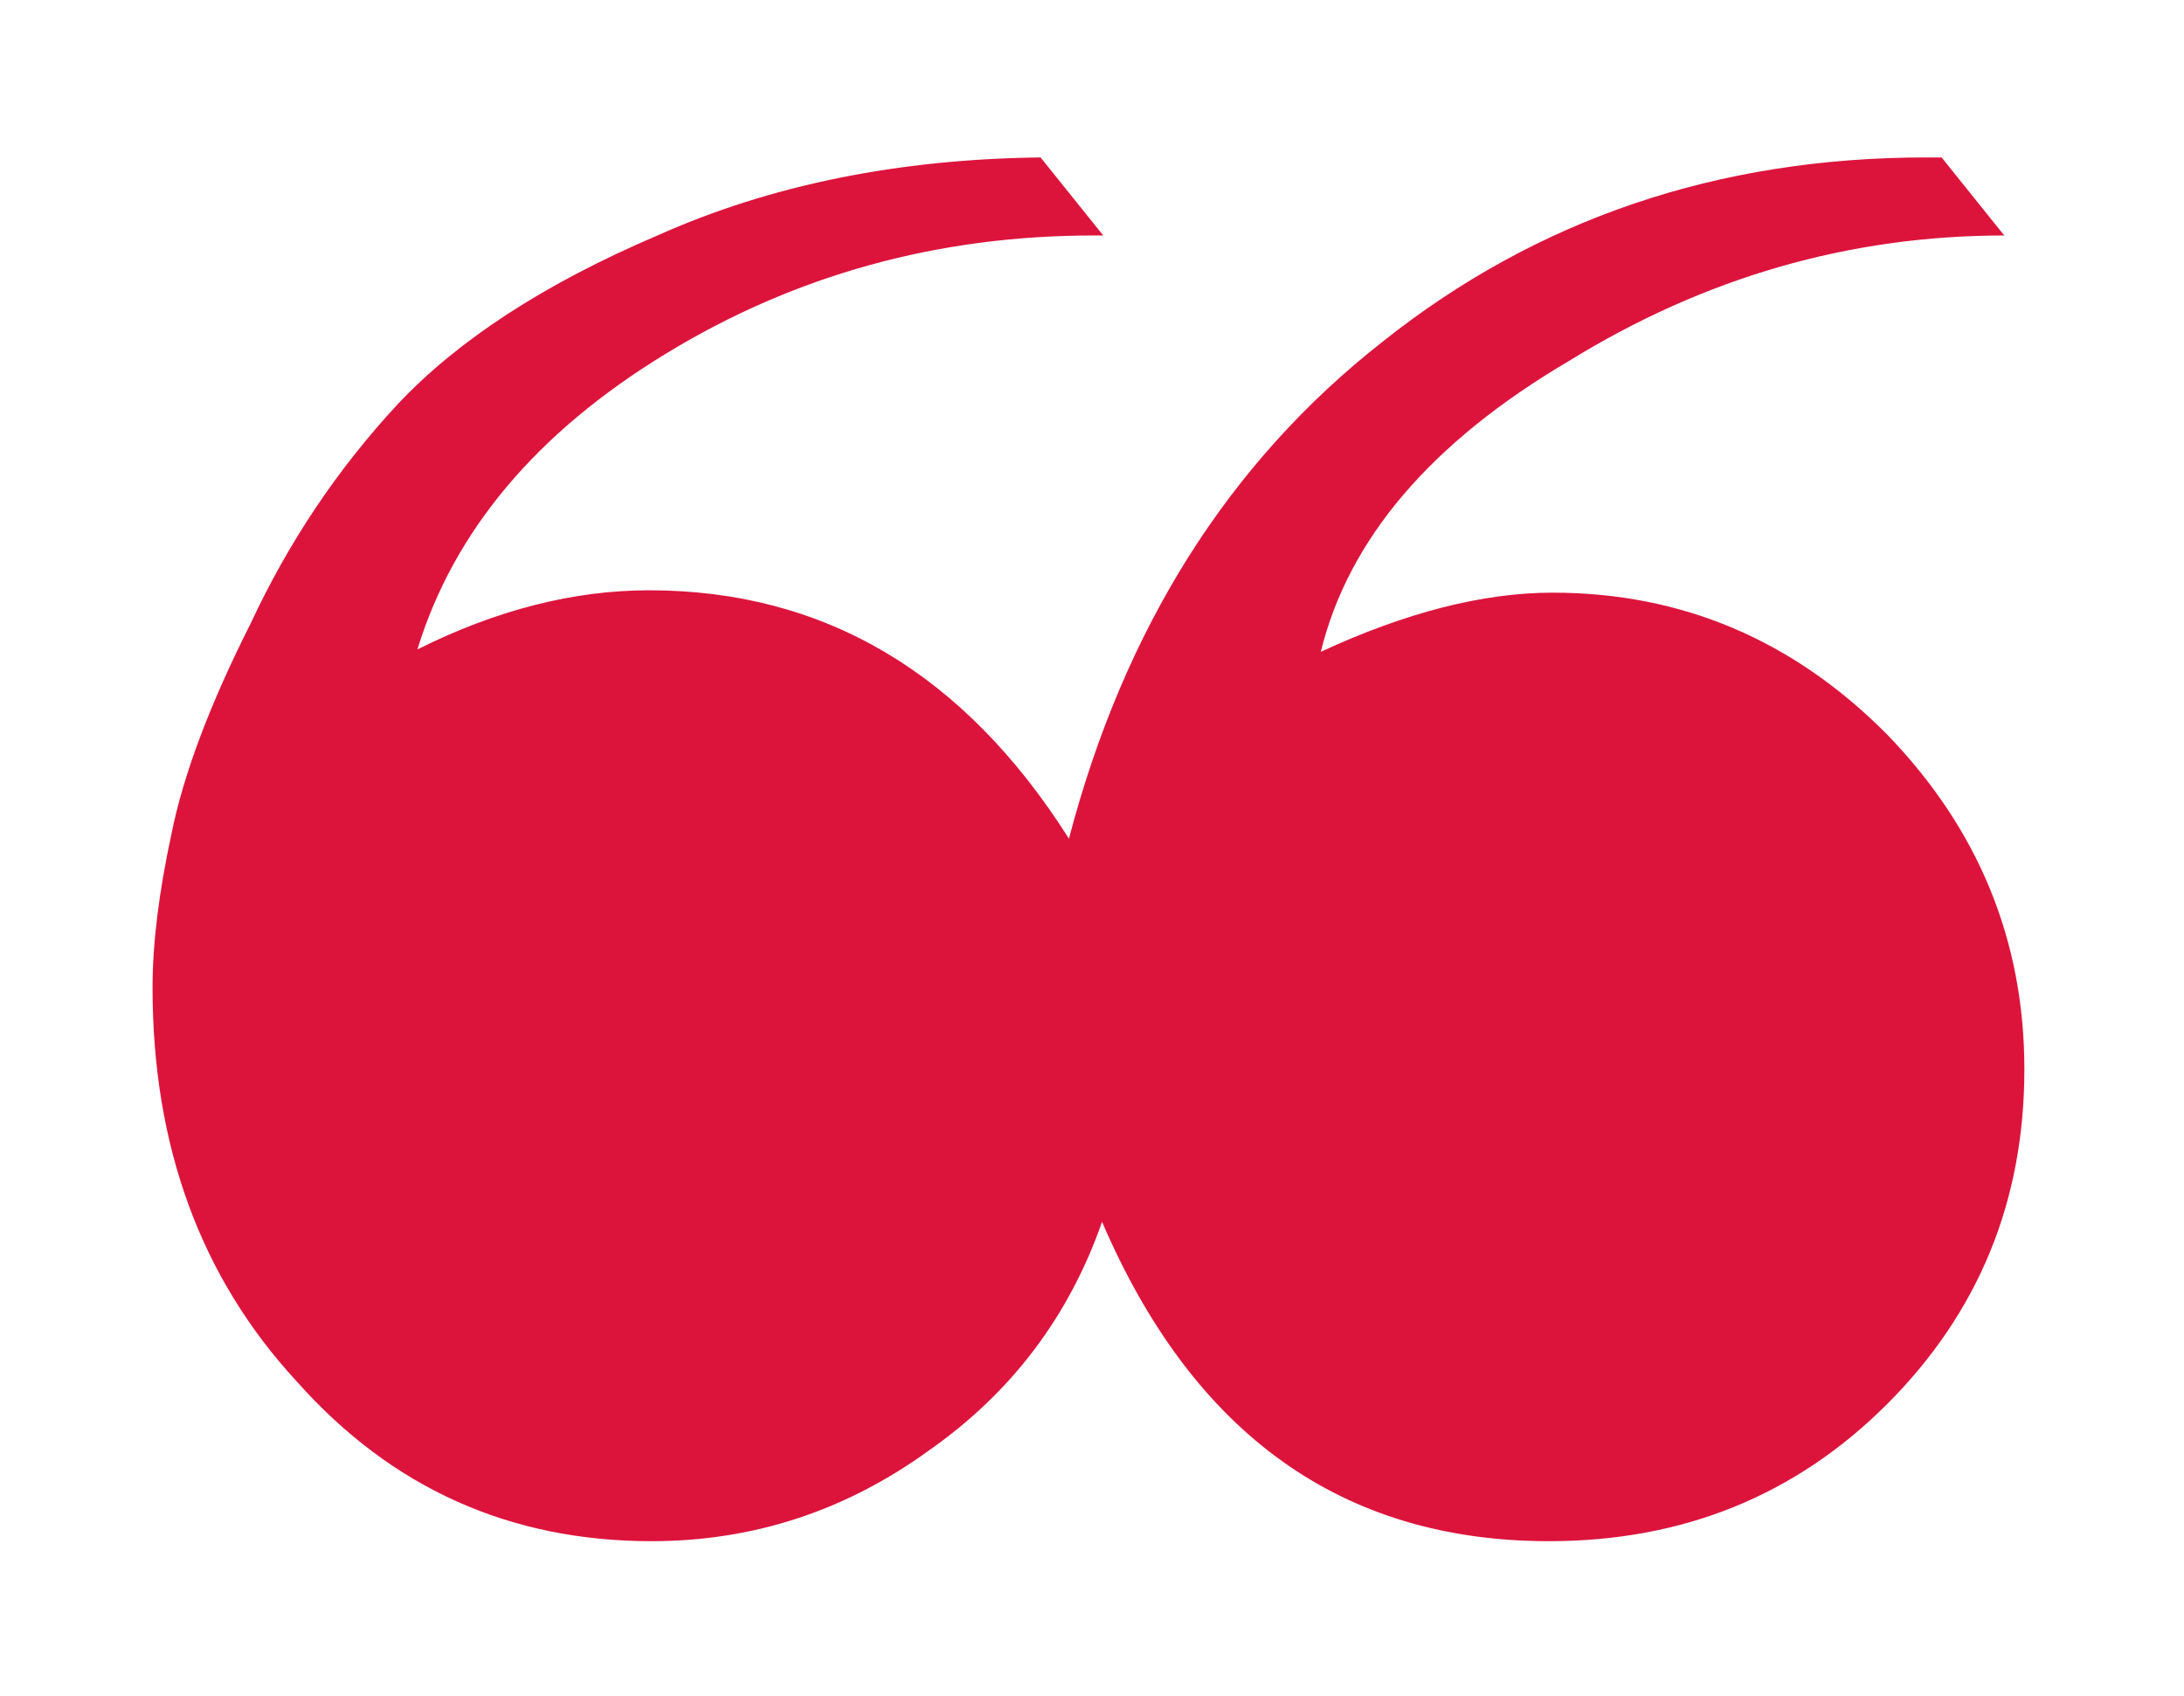 <svg xmlns="http://www.w3.org/2000/svg" width="698" height="542" viewBox="0 0 184.7 143.4"><path d="M88 13.3l5.3 6.6h-.8q-19.8 0-36.2 10-16.4 10-21 25 10-5 19.6-5 22.2 0 35.5 21 7-26.7 26.5-42 19.6-15.6 46-15.6h1.3l5.3 6.6q-19.6 0-36.8 10.6-17.5 10.3-21 24.6 10.8-5 19.6-5 16.4 0 28.3 12 11.6 12 11.6 28.3 0 16.7-11.6 28.3-11.6 11.6-28.6 11.6-26.2 0-37.8-27-4.2 12-14.6 19.3-10.6 7.7-23.5 7.7-18 0-30-13.5-12.2-13.2-12.2-33.3 0-5.6 1.6-13Q16 63 21.2 52.7 26 42.4 33.6 34.2q7.7-8.2 22-14.3 14.3-6.4 32.5-6.6z" fill="#dc143c"/></svg>